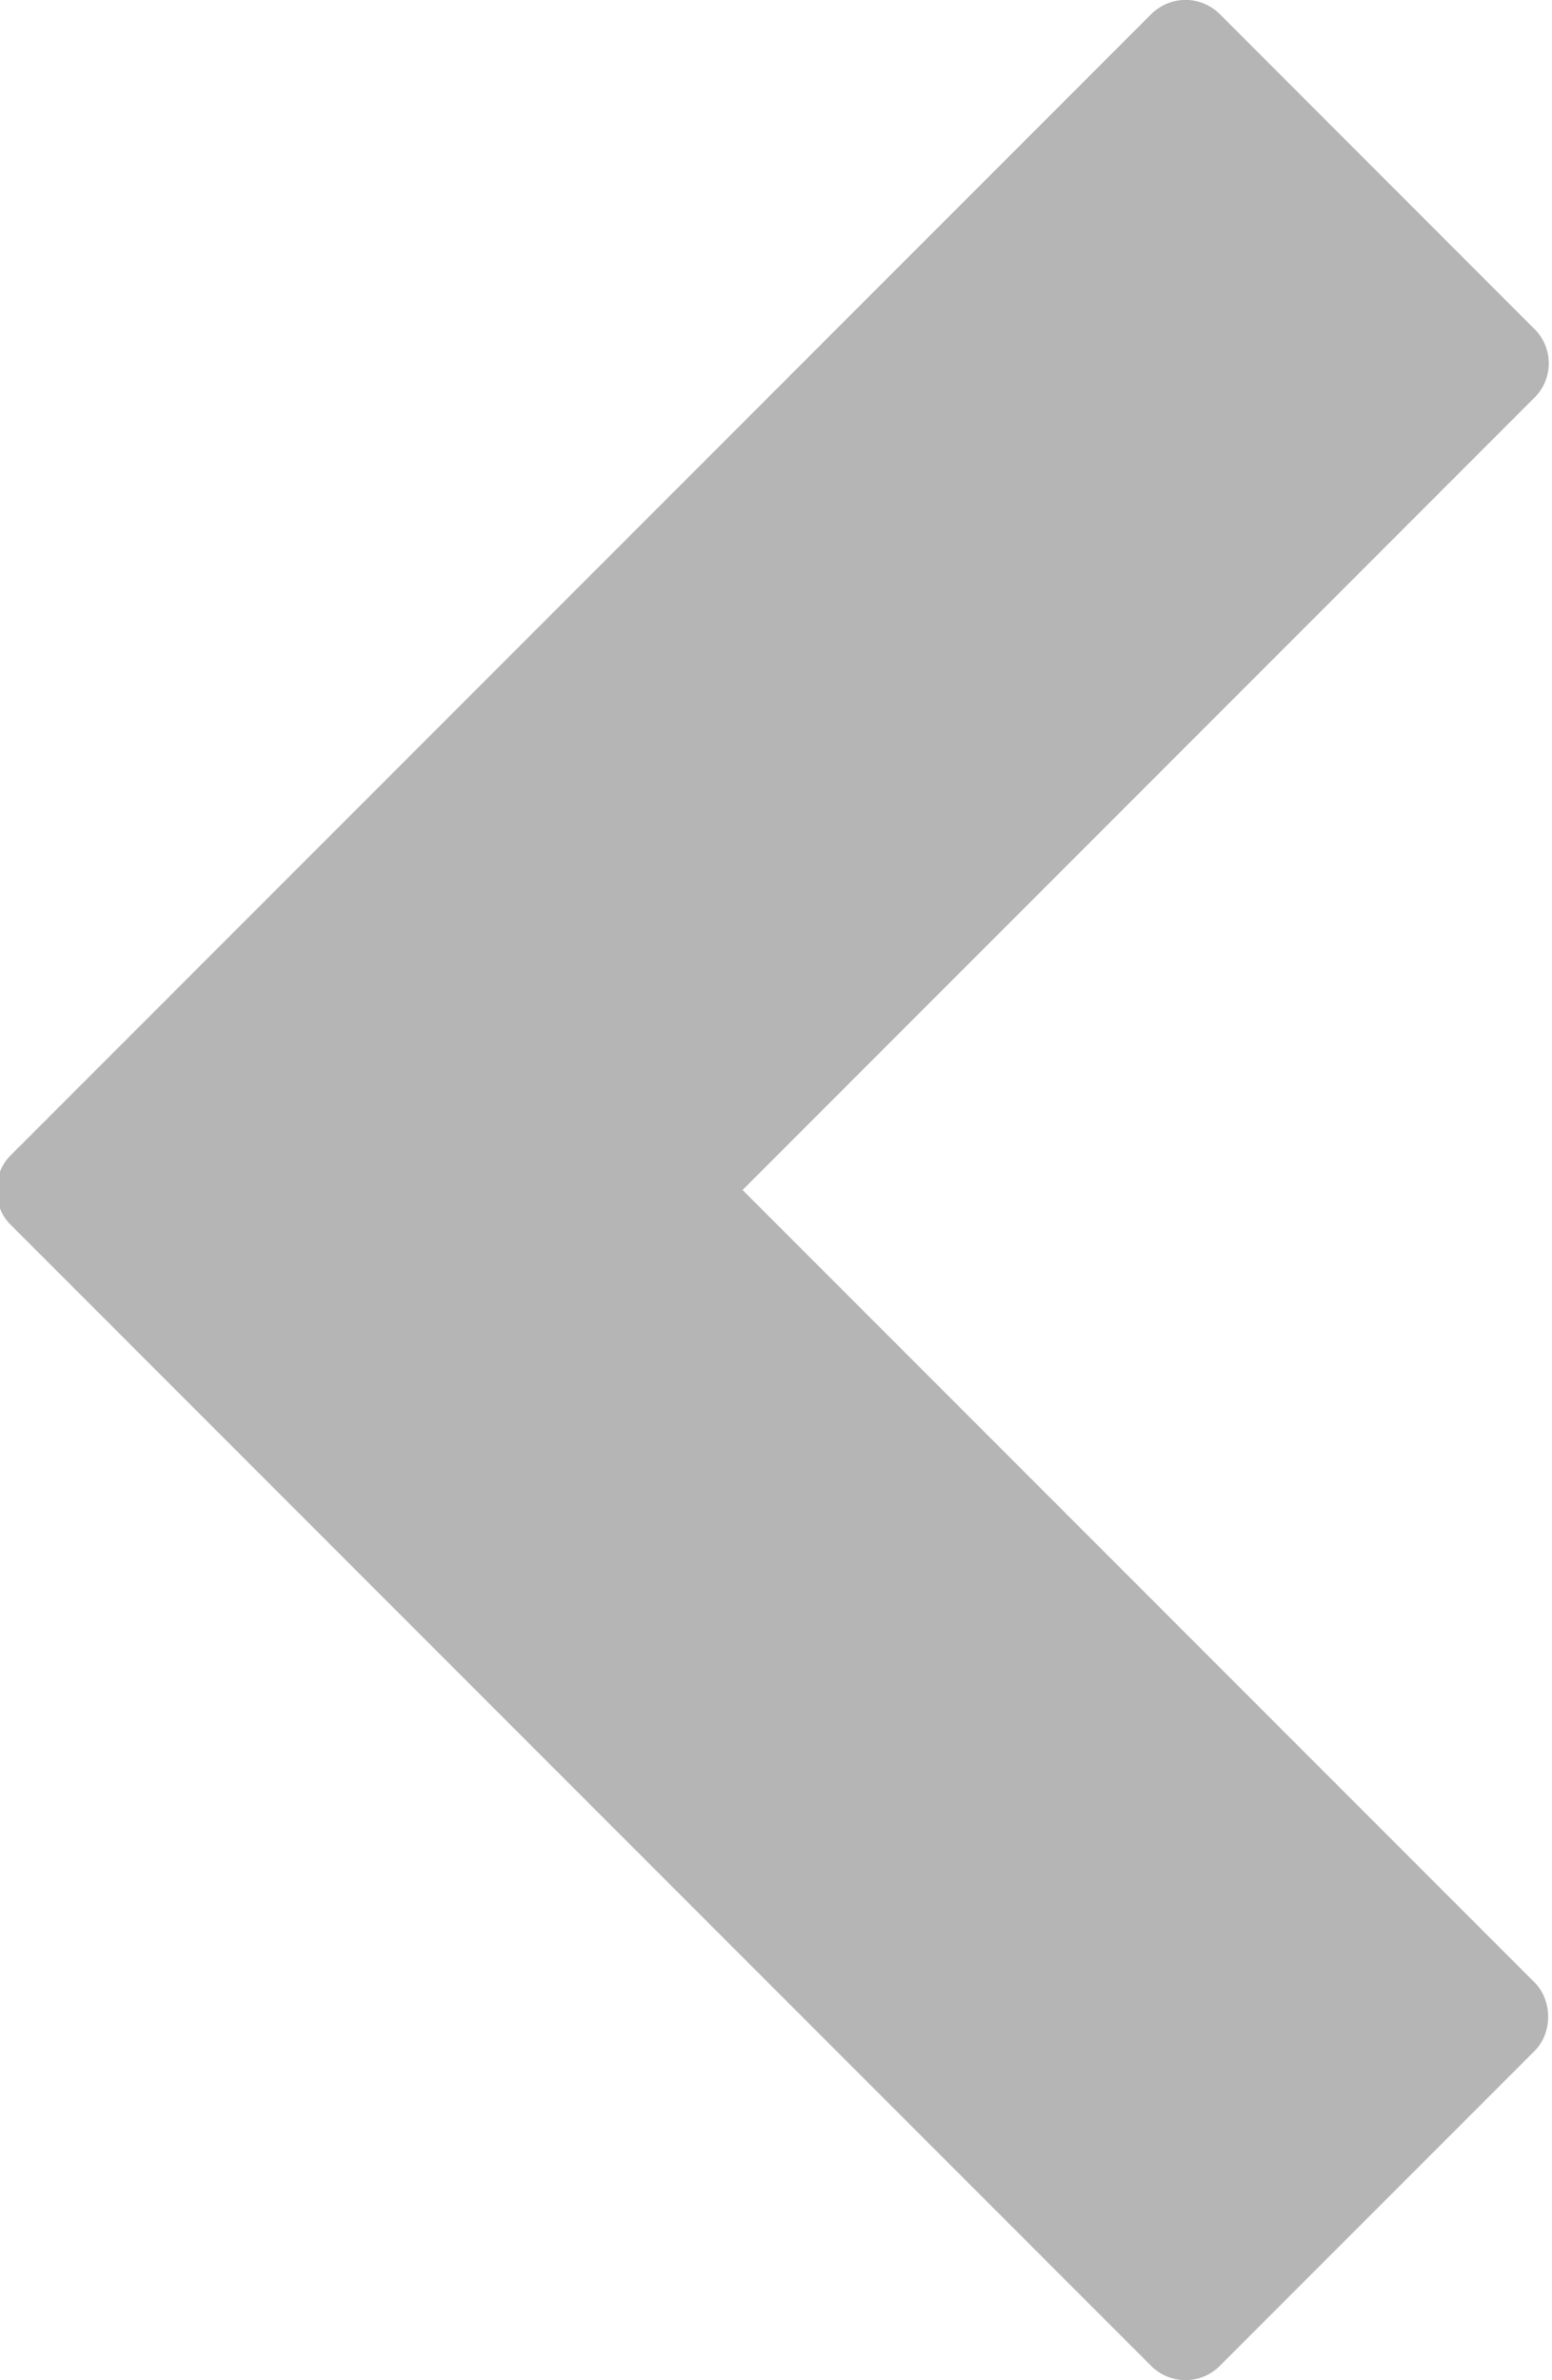 <svg xmlns="http://www.w3.org/2000/svg" xmlns:xlink="http://www.w3.org/1999/xlink" preserveAspectRatio="xMidYMid" width="15" height="23" viewBox="0 0 15 23">
  <defs>
    <style>

      .cls-2 {
        fill: #b5b5b5;
      }
    </style>
  </defs>
  <path d="M11.126,22.862 C11.126,22.862 0.099,11.831 0.099,11.831 C-0.077,11.655 -0.077,11.344 0.099,11.168 C0.099,11.168 11.127,0.136 11.127,0.136 C11.215,0.049 11.334,-0.001 11.458,-0.001 C11.582,-0.001 11.701,0.049 11.789,0.136 C11.789,0.136 14.831,3.180 14.831,3.180 C14.923,3.271 14.969,3.391 14.969,3.511 C14.969,3.631 14.923,3.751 14.831,3.842 C14.831,3.842 7.177,11.499 7.177,11.499 C7.177,11.499 14.831,19.156 14.831,19.156 C15.007,19.332 15.007,19.643 14.831,19.819 C14.831,19.819 11.789,22.862 11.789,22.862 C11.606,23.045 11.309,23.045 11.126,22.862 Z" id="path-1" class="cls-2" fill-rule="evenodd"/>
</svg>
